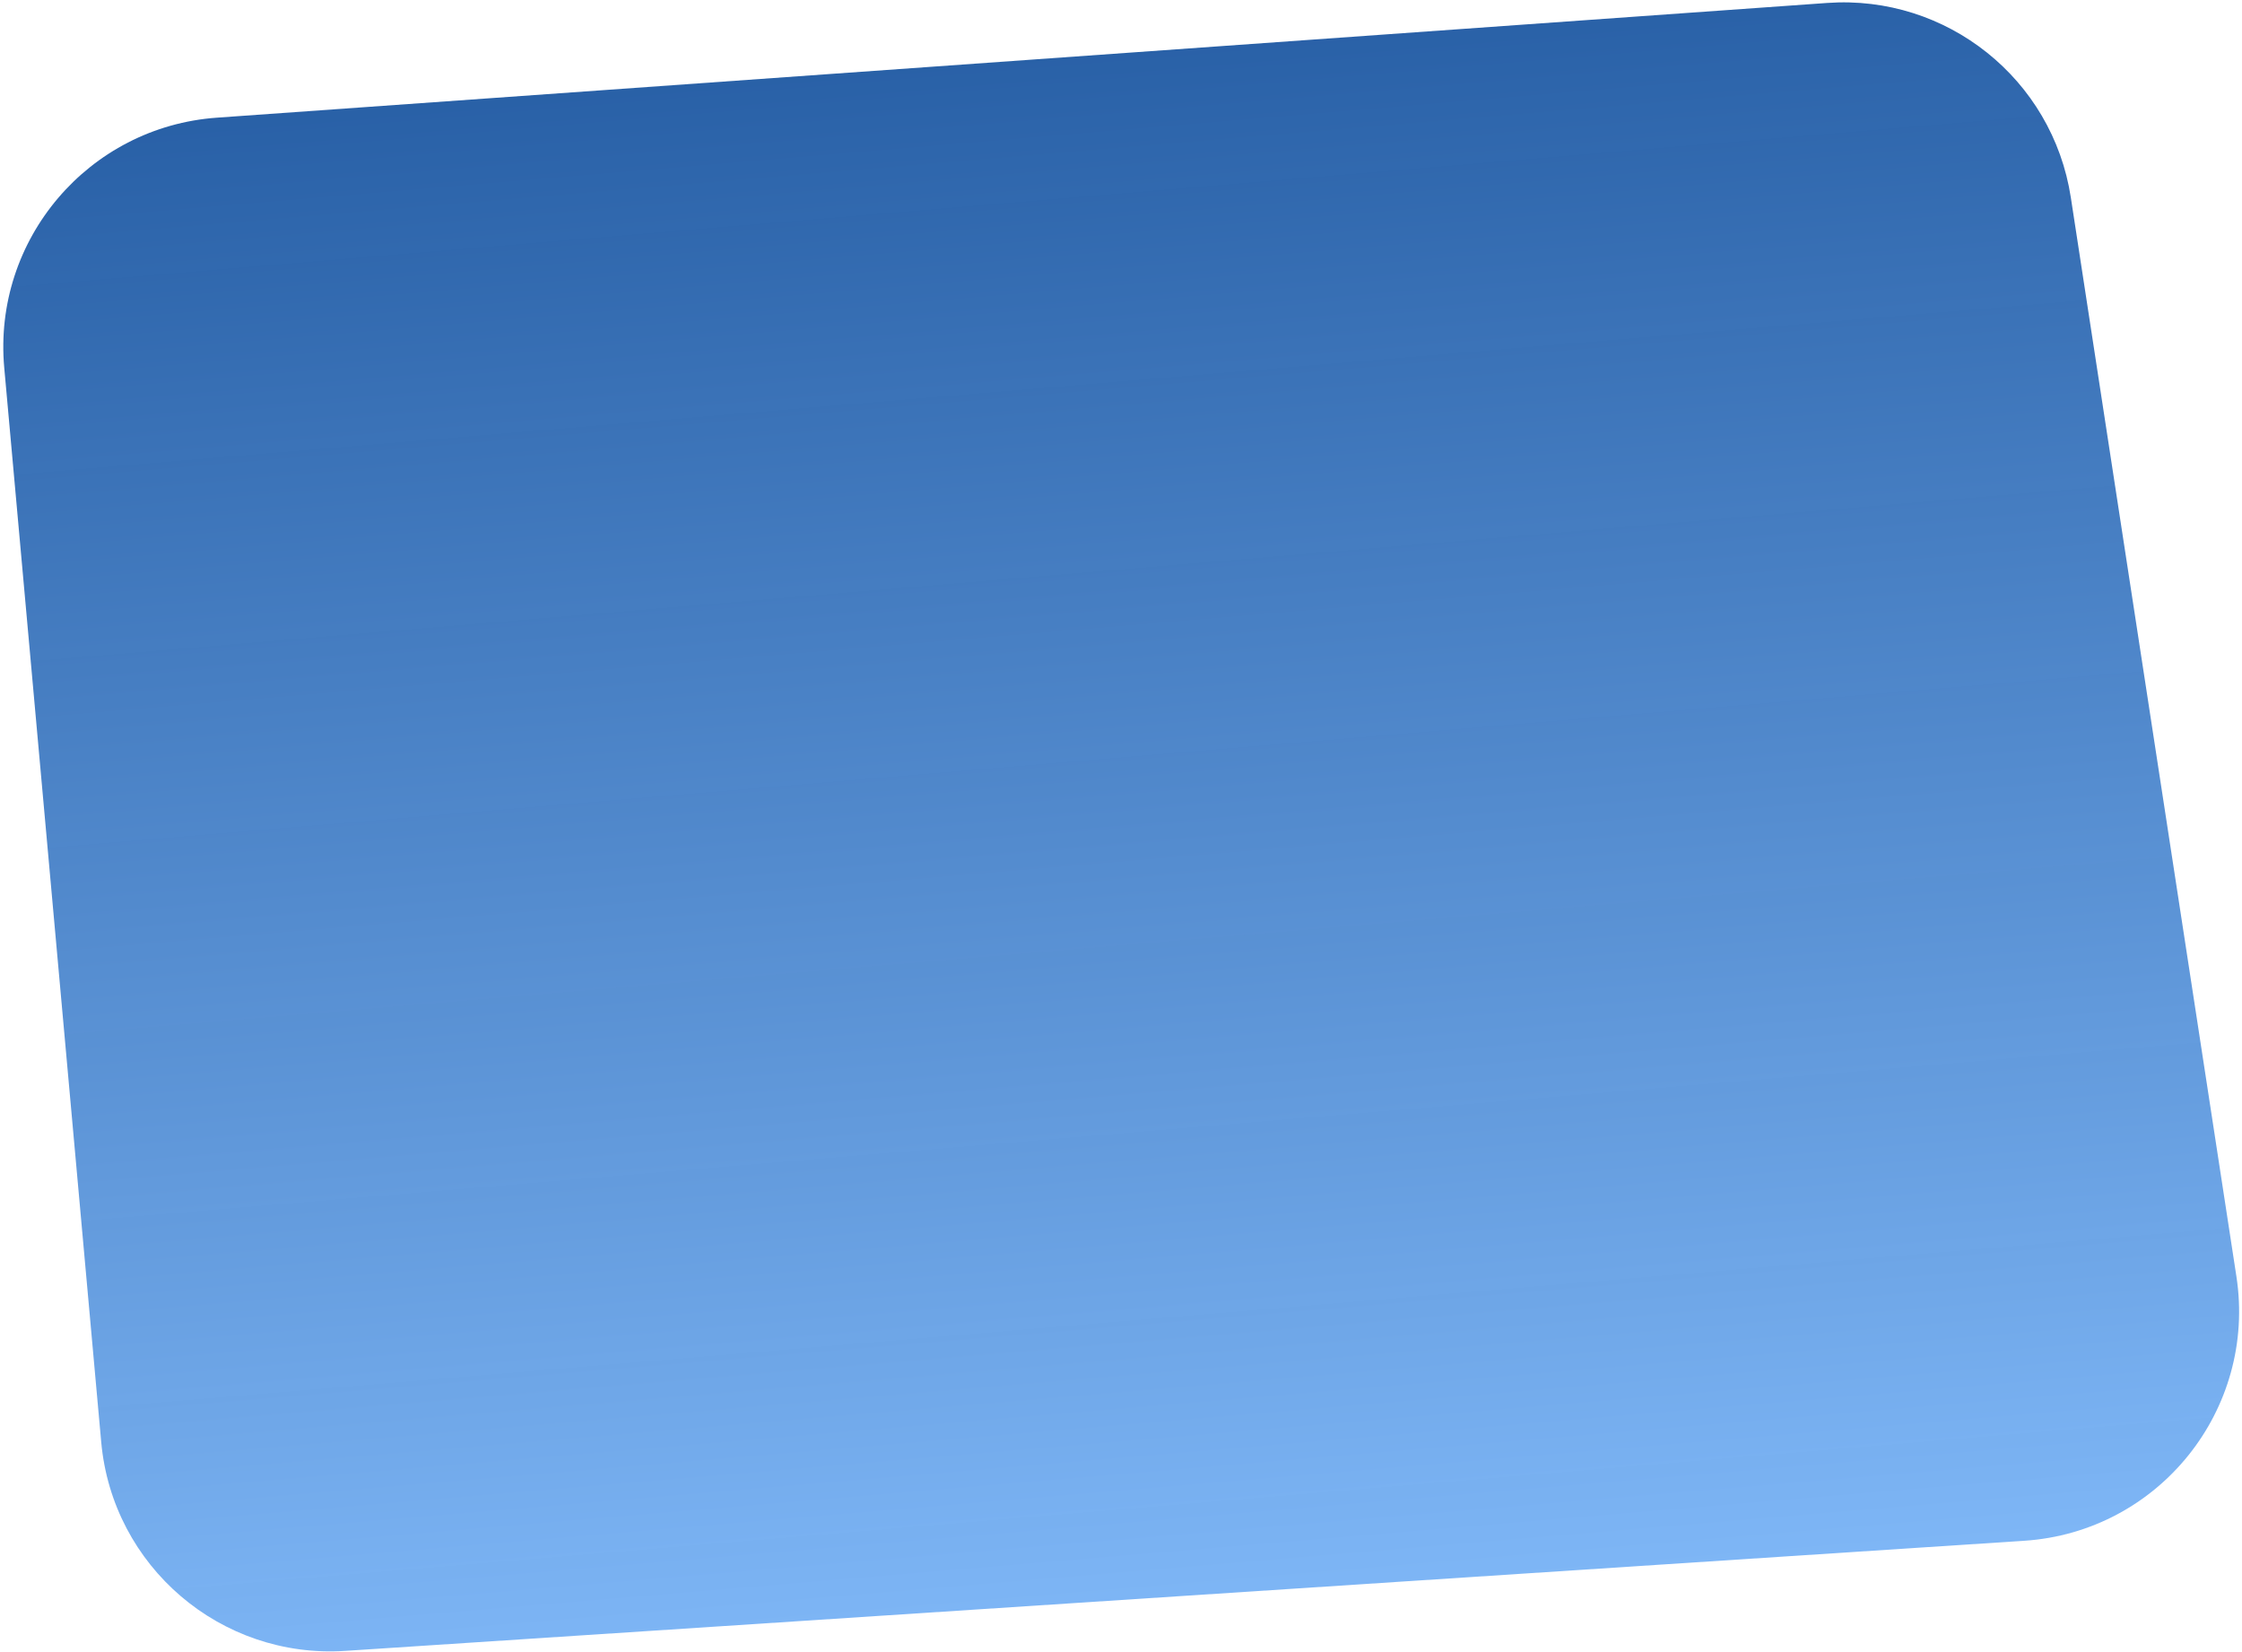 <svg width="585" height="431" viewBox="0 0 585 431" fill="none" xmlns="http://www.w3.org/2000/svg">
<path d="M1.106 95.945C-1.913 62.499 23.104 33.088 56.6 30.702L476.764 0.769C507.936 -1.452 535.593 20.626 540.333 51.515L583.54 333.036C588.878 367.819 563.274 399.707 528.16 402.009L90.094 430.734C57.6 432.865 29.339 408.688 26.411 376.257L1.106 95.945Z" fill="url(#paint0_linear_285_2284)"/>
<defs>
<linearGradient id="paint0_linear_285_2284" x1="492.822" y1="-49.751" x2="534.687" y2="446.968" gradientUnits="userSpaceOnUse">
<stop stop-color="#17519B" stop-opacity="0.96"/>
<stop offset="1" stop-color="#88C0FF"/>
</linearGradient>
</defs>
</svg>
